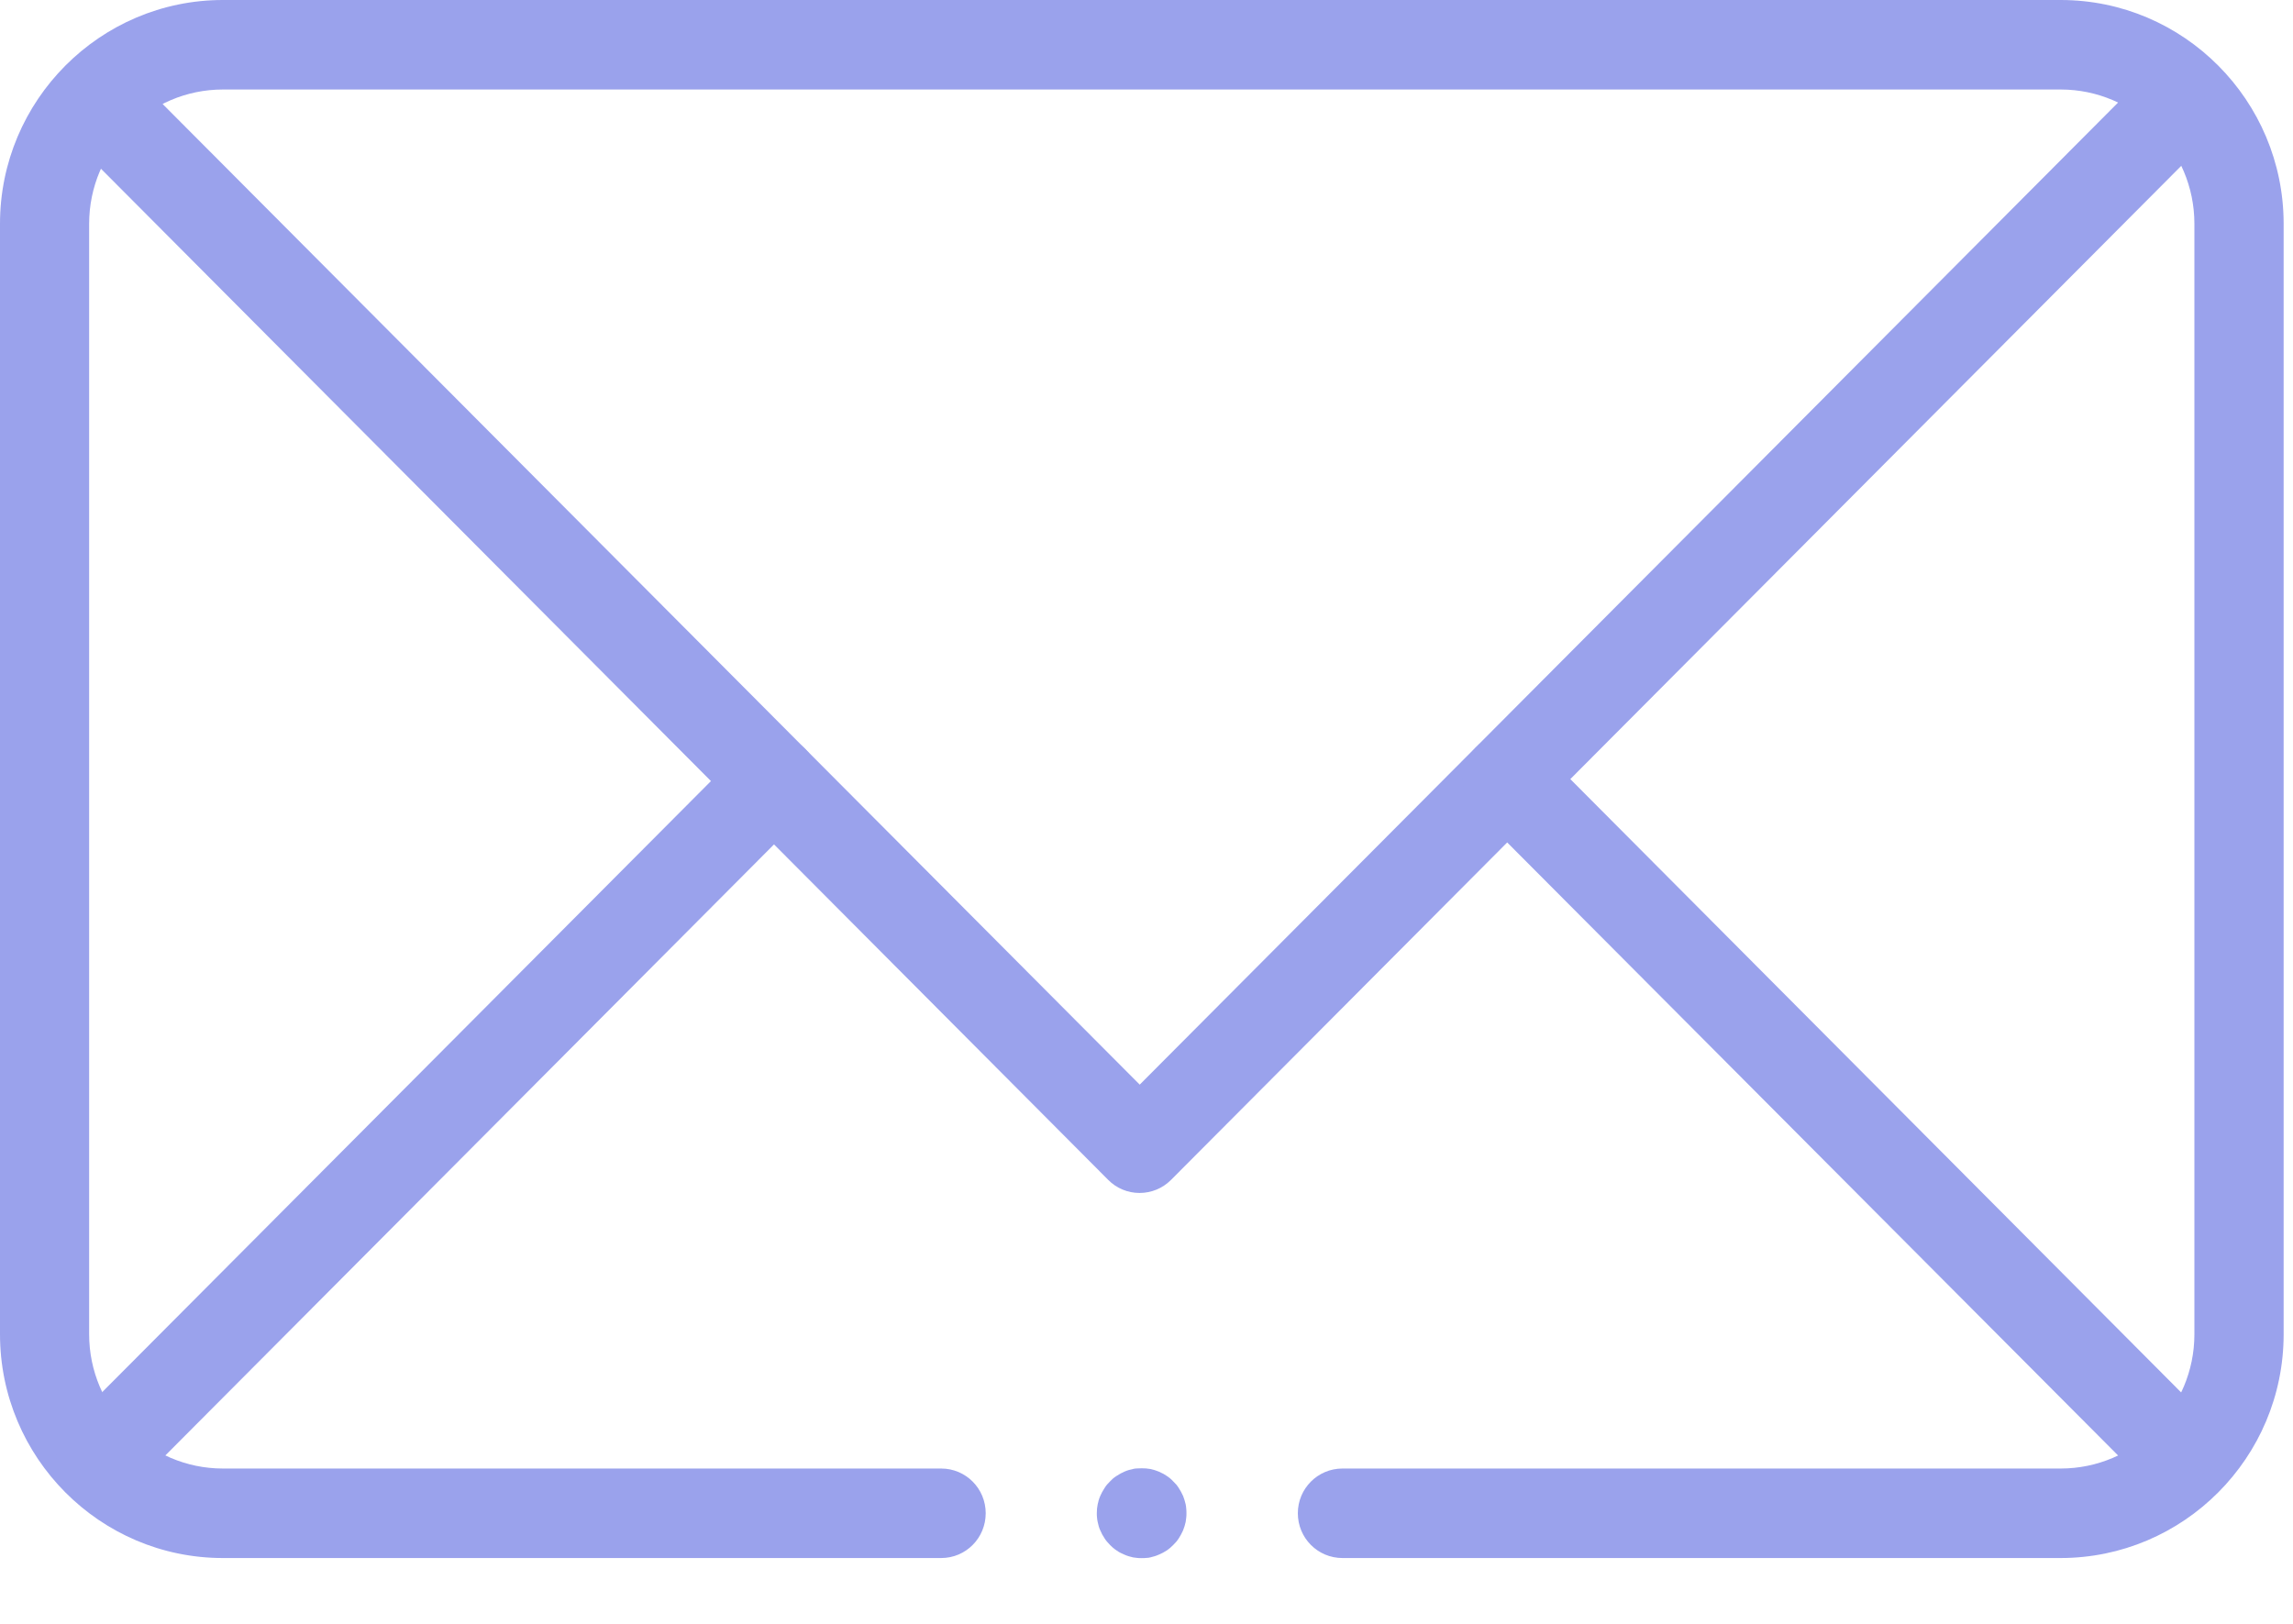 <svg width="24" height="17" viewBox="0 0 24 17" fill="none" xmlns="http://www.w3.org/2000/svg">
<g opacity="0.95">
<path d="M21.566 16.311H14.051C13.793 16.311 13.584 16.102 13.584 15.842C13.584 15.583 13.793 15.374 14.051 15.374H21.568C22.341 15.374 22.968 14.742 22.968 13.968V2.343C22.968 1.567 22.339 0.937 21.568 0.937H2.333C1.561 0.937 0.933 1.569 0.933 2.343V13.968C0.933 14.744 1.563 15.374 2.333 15.374H9.851C10.109 15.374 10.317 15.583 10.317 15.842C10.317 16.102 10.109 16.311 9.851 16.311H2.333C1.046 16.311 0 15.259 0 13.968V2.343C0 1.05 1.048 0 2.333 0H21.568C22.856 0 23.902 1.052 23.902 2.343V13.968C23.902 15.261 22.854 16.311 21.566 16.311Z" fill="#959DEB"/>
<path d="M11.927 12.489C11.808 12.489 11.688 12.443 11.598 12.351L0.868 1.577C0.685 1.393 0.685 1.098 0.868 0.914C1.051 0.73 1.345 0.73 1.528 0.914L11.929 11.355L22.334 0.908C22.517 0.724 22.811 0.724 22.995 0.908C23.178 1.092 23.178 1.387 22.995 1.571L12.258 12.351C12.167 12.443 12.048 12.489 11.927 12.489Z" fill="#959DEB"/>
<path d="M1.057 15.719C0.938 15.719 0.817 15.673 0.727 15.581C0.544 15.397 0.544 15.102 0.727 14.918L7.772 7.845C7.955 7.661 8.249 7.661 8.432 7.845C8.615 8.029 8.615 8.324 8.432 8.508L1.388 15.581C1.296 15.673 1.177 15.719 1.057 15.719Z" fill="#959DEB"/>
<path d="M22.709 15.587C22.59 15.587 22.47 15.541 22.38 15.449L15.446 8.489C15.263 8.305 15.263 8.01 15.446 7.826C15.63 7.641 15.923 7.641 16.107 7.826L23.038 14.787C23.222 14.972 23.222 15.267 23.038 15.451C22.949 15.541 22.83 15.587 22.709 15.587Z" fill="#959DEB"/>
<path d="M11.949 16.312C11.935 16.312 11.918 16.312 11.903 16.31C11.889 16.308 11.874 16.306 11.858 16.304C11.828 16.297 11.799 16.289 11.77 16.276C11.741 16.264 11.714 16.251 11.689 16.233C11.676 16.224 11.664 16.216 11.651 16.205C11.639 16.195 11.628 16.184 11.618 16.174C11.608 16.163 11.597 16.151 11.587 16.14C11.576 16.128 11.568 16.115 11.56 16.103C11.543 16.078 11.528 16.05 11.516 16.021C11.503 15.994 11.495 15.963 11.489 15.933C11.487 15.919 11.482 15.902 11.482 15.887C11.48 15.873 11.48 15.856 11.48 15.841C11.48 15.827 11.482 15.81 11.482 15.795C11.485 15.781 11.487 15.764 11.489 15.749C11.495 15.72 11.503 15.691 11.516 15.661C11.528 15.634 11.543 15.605 11.56 15.58C11.568 15.567 11.576 15.555 11.587 15.542C11.597 15.53 11.608 15.519 11.618 15.509C11.628 15.498 11.641 15.488 11.651 15.477C11.664 15.467 11.676 15.458 11.689 15.45C11.714 15.433 11.741 15.419 11.77 15.406C11.797 15.394 11.828 15.385 11.858 15.379C11.872 15.375 11.887 15.373 11.903 15.373C11.935 15.371 11.966 15.371 11.995 15.373C12.01 15.375 12.024 15.377 12.041 15.379C12.07 15.385 12.099 15.394 12.128 15.406C12.155 15.419 12.183 15.431 12.21 15.45C12.222 15.458 12.235 15.467 12.247 15.477C12.26 15.488 12.27 15.498 12.28 15.509C12.291 15.519 12.301 15.532 12.312 15.542C12.322 15.555 12.331 15.567 12.339 15.58C12.355 15.605 12.37 15.632 12.383 15.661C12.395 15.691 12.403 15.72 12.41 15.749C12.412 15.764 12.416 15.778 12.416 15.795C12.418 15.81 12.418 15.827 12.418 15.841C12.418 15.856 12.418 15.873 12.416 15.887C12.414 15.902 12.412 15.919 12.41 15.933C12.403 15.963 12.395 15.992 12.383 16.021C12.37 16.05 12.355 16.078 12.339 16.103C12.331 16.115 12.322 16.128 12.312 16.14C12.301 16.153 12.291 16.163 12.28 16.174C12.27 16.184 12.258 16.195 12.247 16.205C12.235 16.216 12.222 16.224 12.21 16.233C12.185 16.249 12.158 16.264 12.128 16.276C12.099 16.289 12.07 16.297 12.041 16.304C12.026 16.308 12.012 16.31 11.995 16.31C11.98 16.312 11.966 16.312 11.949 16.312Z" fill="#959DEB"/>
</g>
</svg>
